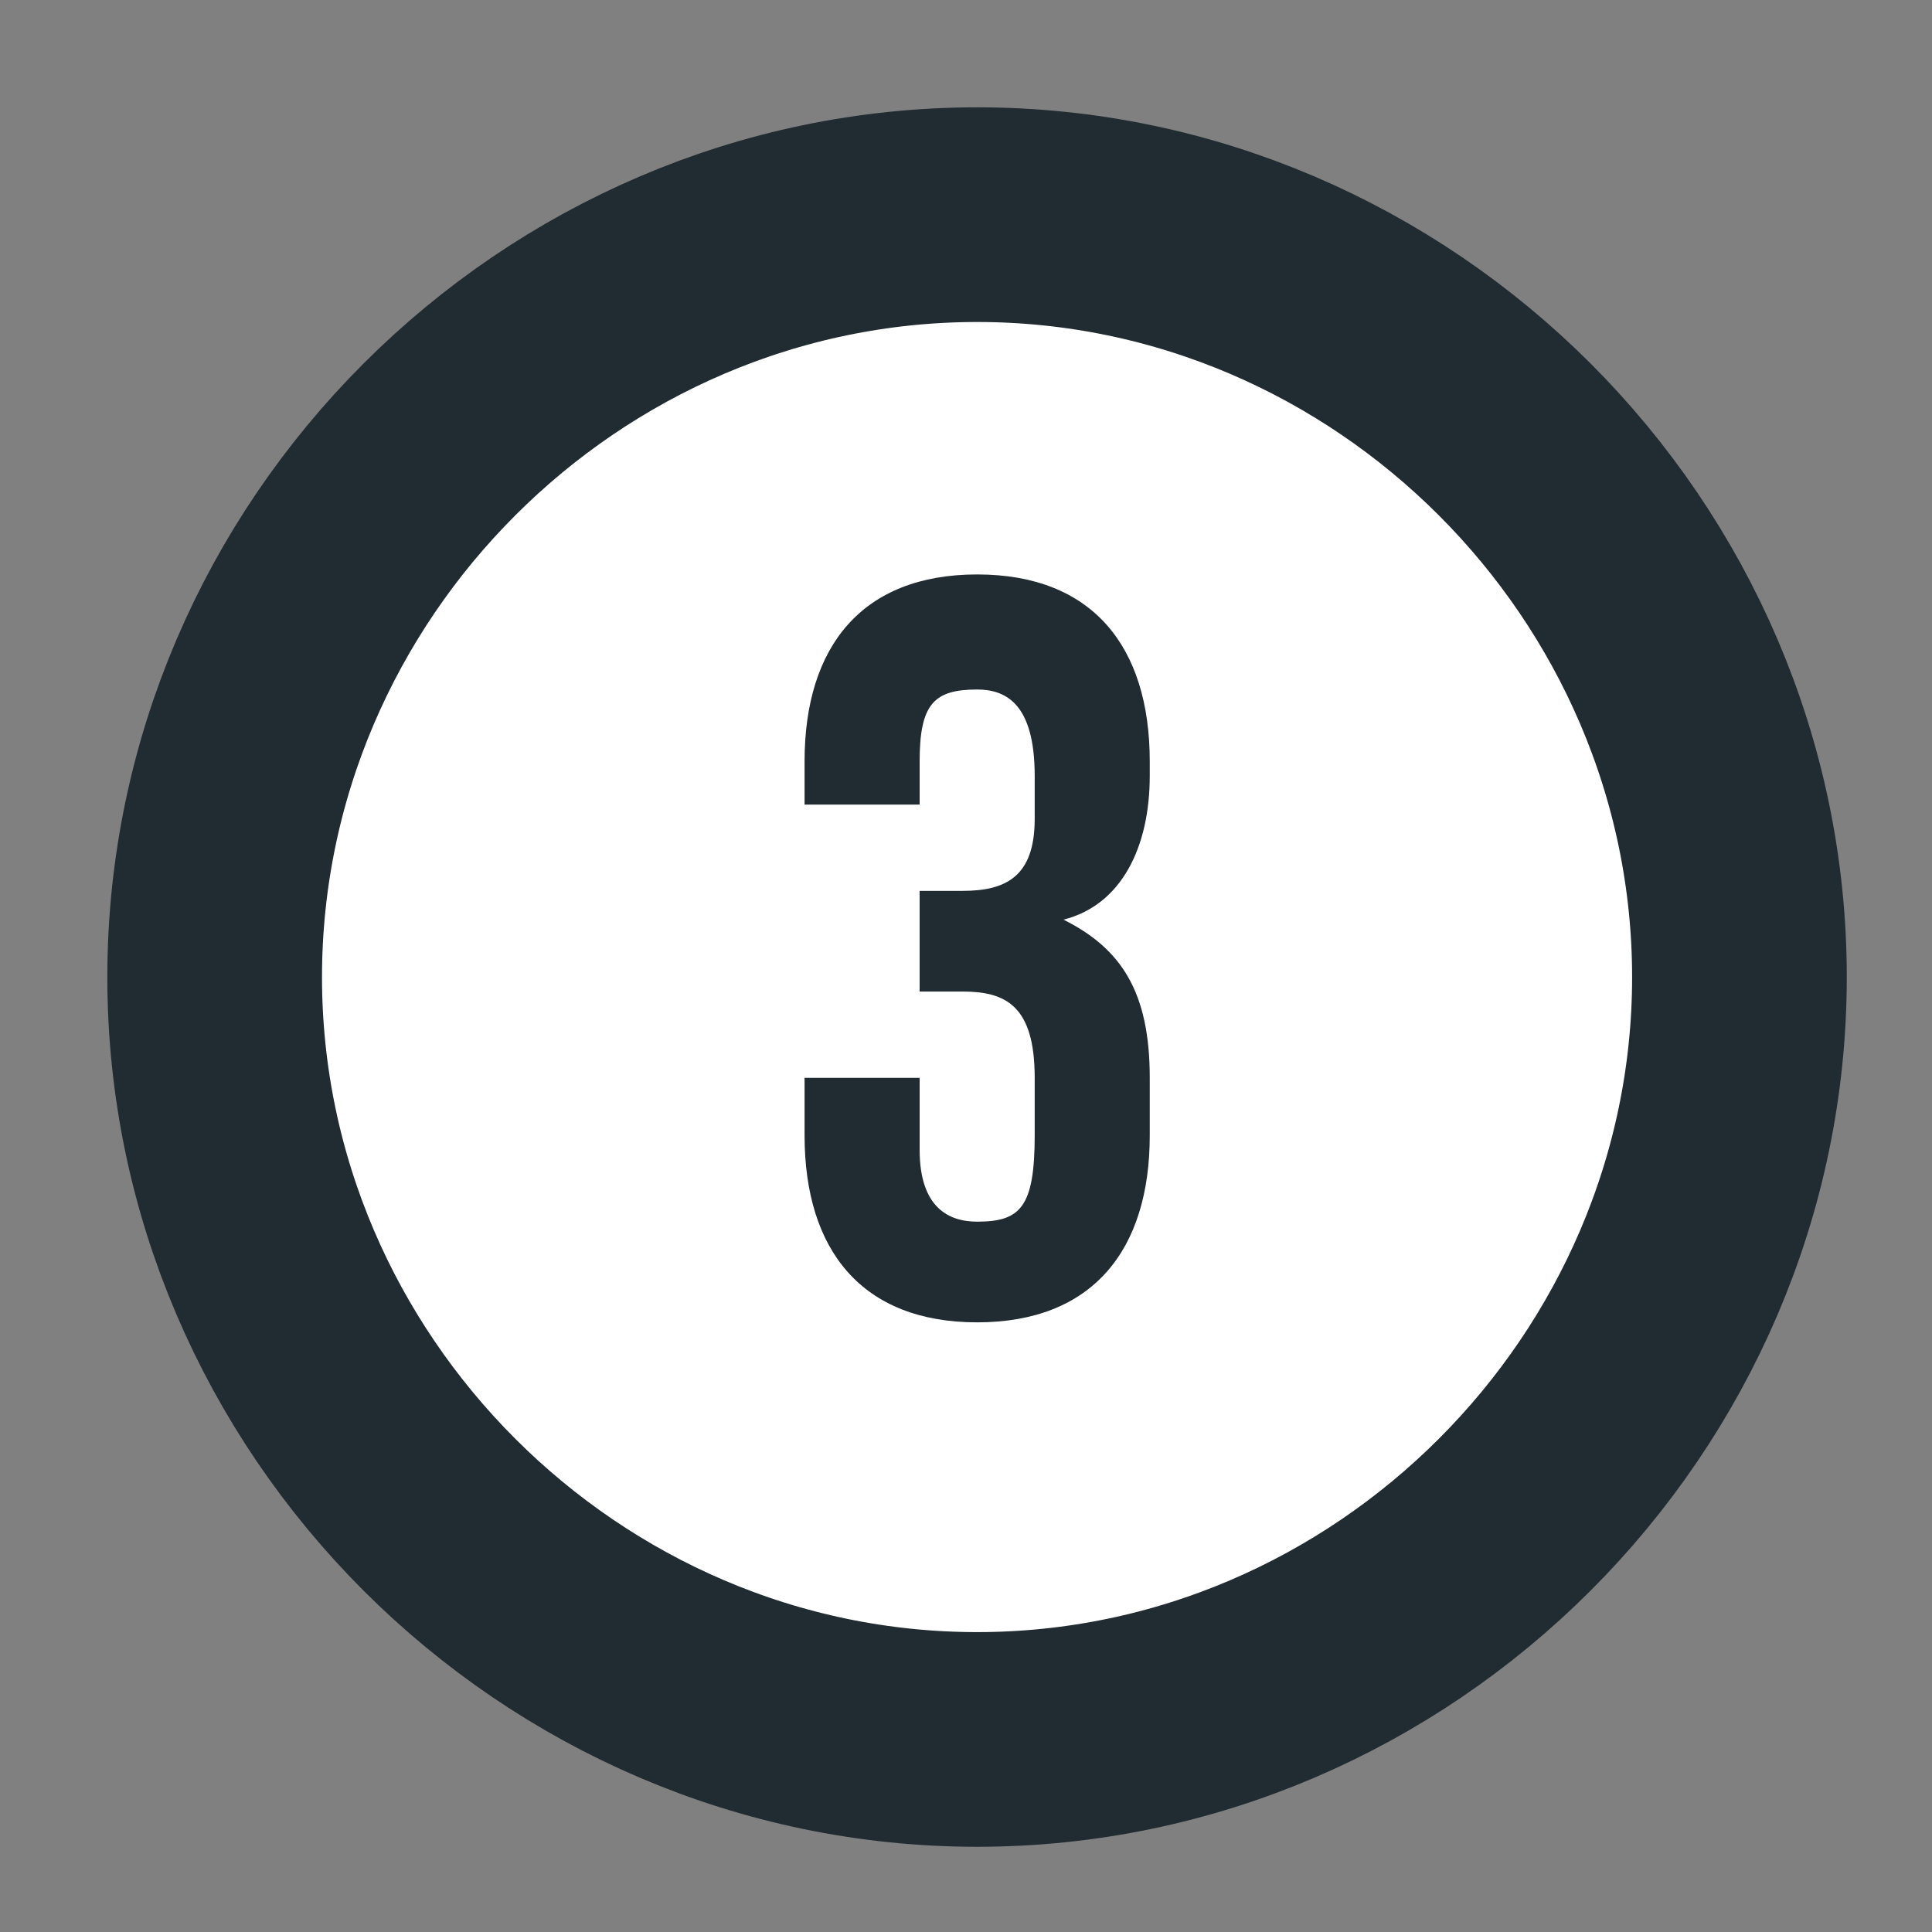 <svg fill="none" preserveAspectRatio="none" viewBox="0 0 9 9"><rect x="0" y="0" width="9" height="9" fill="#808080" stroke="none"/><g id="Group"><path d="M8.103 4.552C8.103 6.495 6.495 8.103 4.552 8.103C2.608 8.103 1 6.495 1 4.552C1 2.608 2.608 1 4.552 1C6.495 1 8.103 2.608 8.103 4.552Z" fill="white" id="Vector" stroke="#212B32" stroke-linecap="round" stroke-linejoin="round" stroke-miterlimit="10"></path><g id="Group_2"><path d="M4.82 3.614C4.82 3.279 4.686 3.212 4.552 3.212C4.351 3.212 4.284 3.279 4.284 3.547V3.748H3.748V3.547C3.748 3.011 4.016 2.676 4.552 2.676C5.088 2.676 5.356 3.011 5.356 3.547V3.614C5.356 3.949 5.222 4.217 4.954 4.284C5.222 4.418 5.356 4.619 5.356 5.021V5.289C5.356 5.825 5.088 6.16 4.552 6.16C4.016 6.16 3.748 5.825 3.748 5.289V5.021H4.284V5.356C4.284 5.624 4.418 5.691 4.552 5.691C4.753 5.691 4.82 5.624 4.82 5.289V5.021C4.82 4.686 4.686 4.619 4.485 4.619H4.284V4.15H4.485C4.686 4.15 4.82 4.083 4.82 3.815V3.614Z" fill="#212B32" id="Vector_2"></path></g></g></svg>